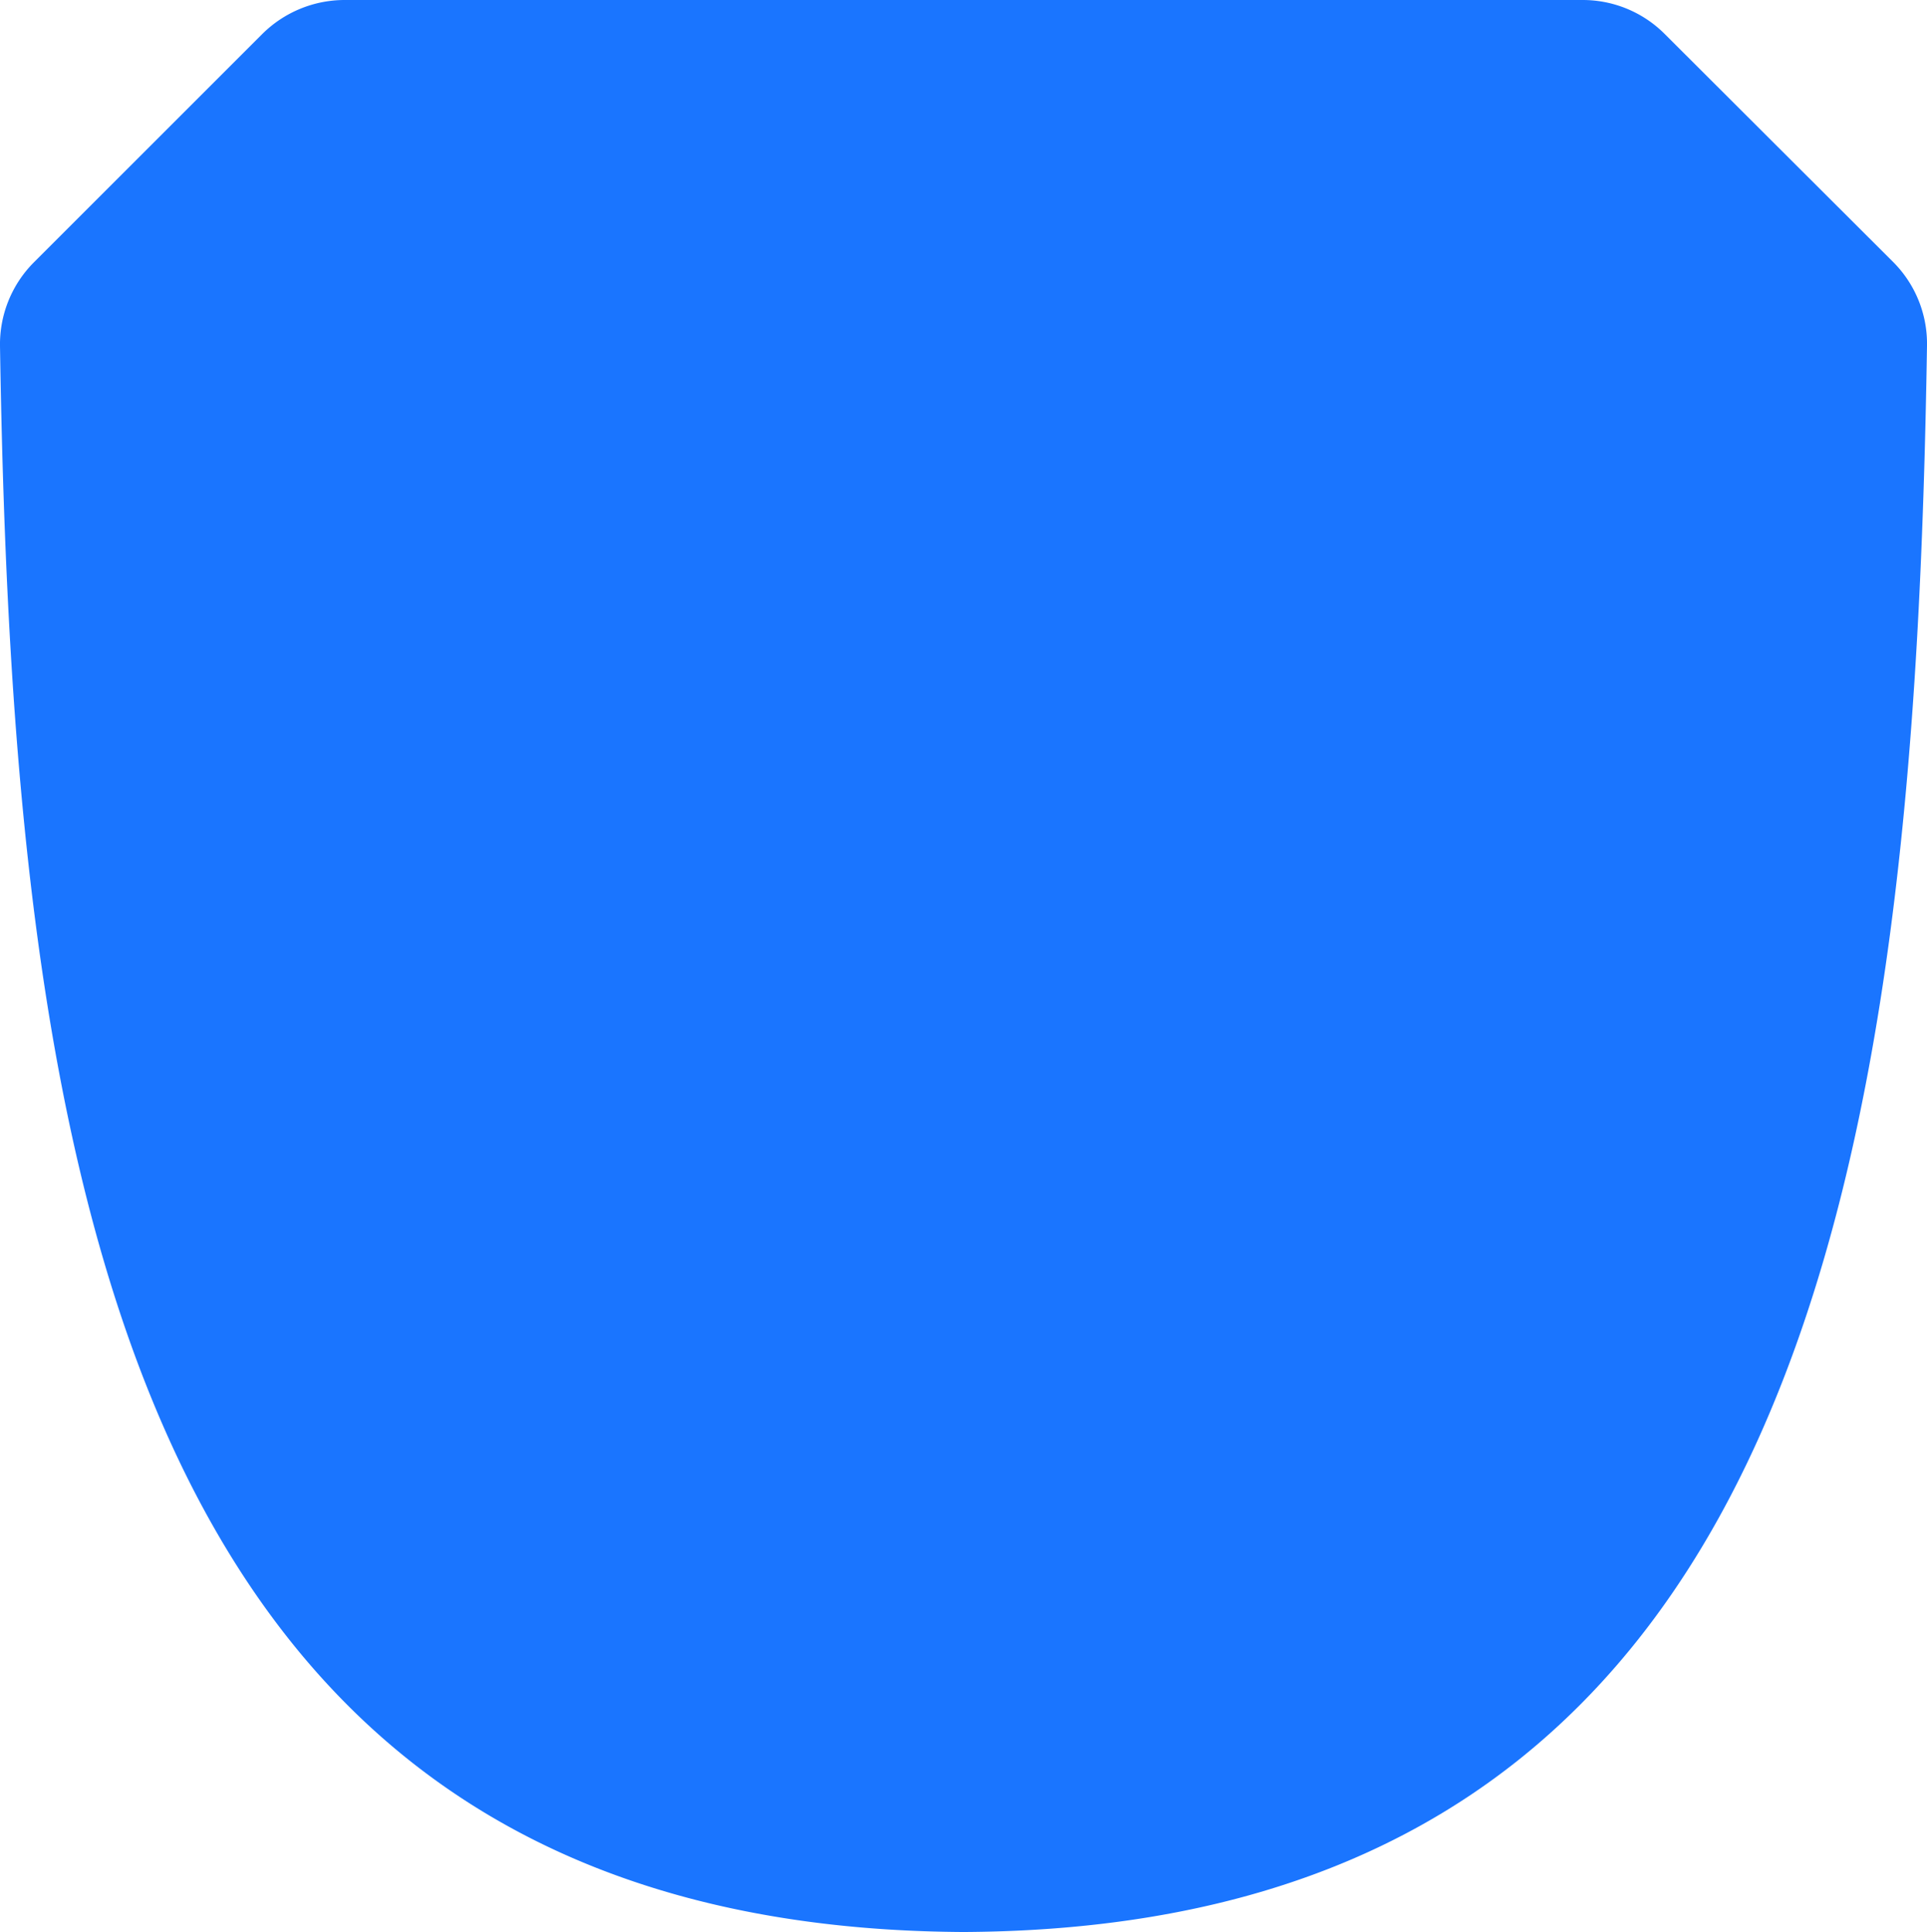 <svg id="Layer_1" data-name="Layer 1" xmlns="http://www.w3.org/2000/svg" viewBox="0 0 499.5 500.9"><defs><style>.cls-1{fill:#1a75ff;}</style></defs><title>logo-2</title><path class="cls-1" d="M490.9,68,431.6,8.8A30,30,0,0,0,410.4,0H89.3A30.3,30.3,0,0,0,68.1,8.8L8.9,68A30.1,30.1,0,0,0,.1,89.7C3.4,298.4,30.4,499.8,249.9,500.9c219.5-1.1,246.4-202.5,249.7-411.2A30,30,0,0,0,490.9,68Z" transform="translate(-0.1)"/></svg>